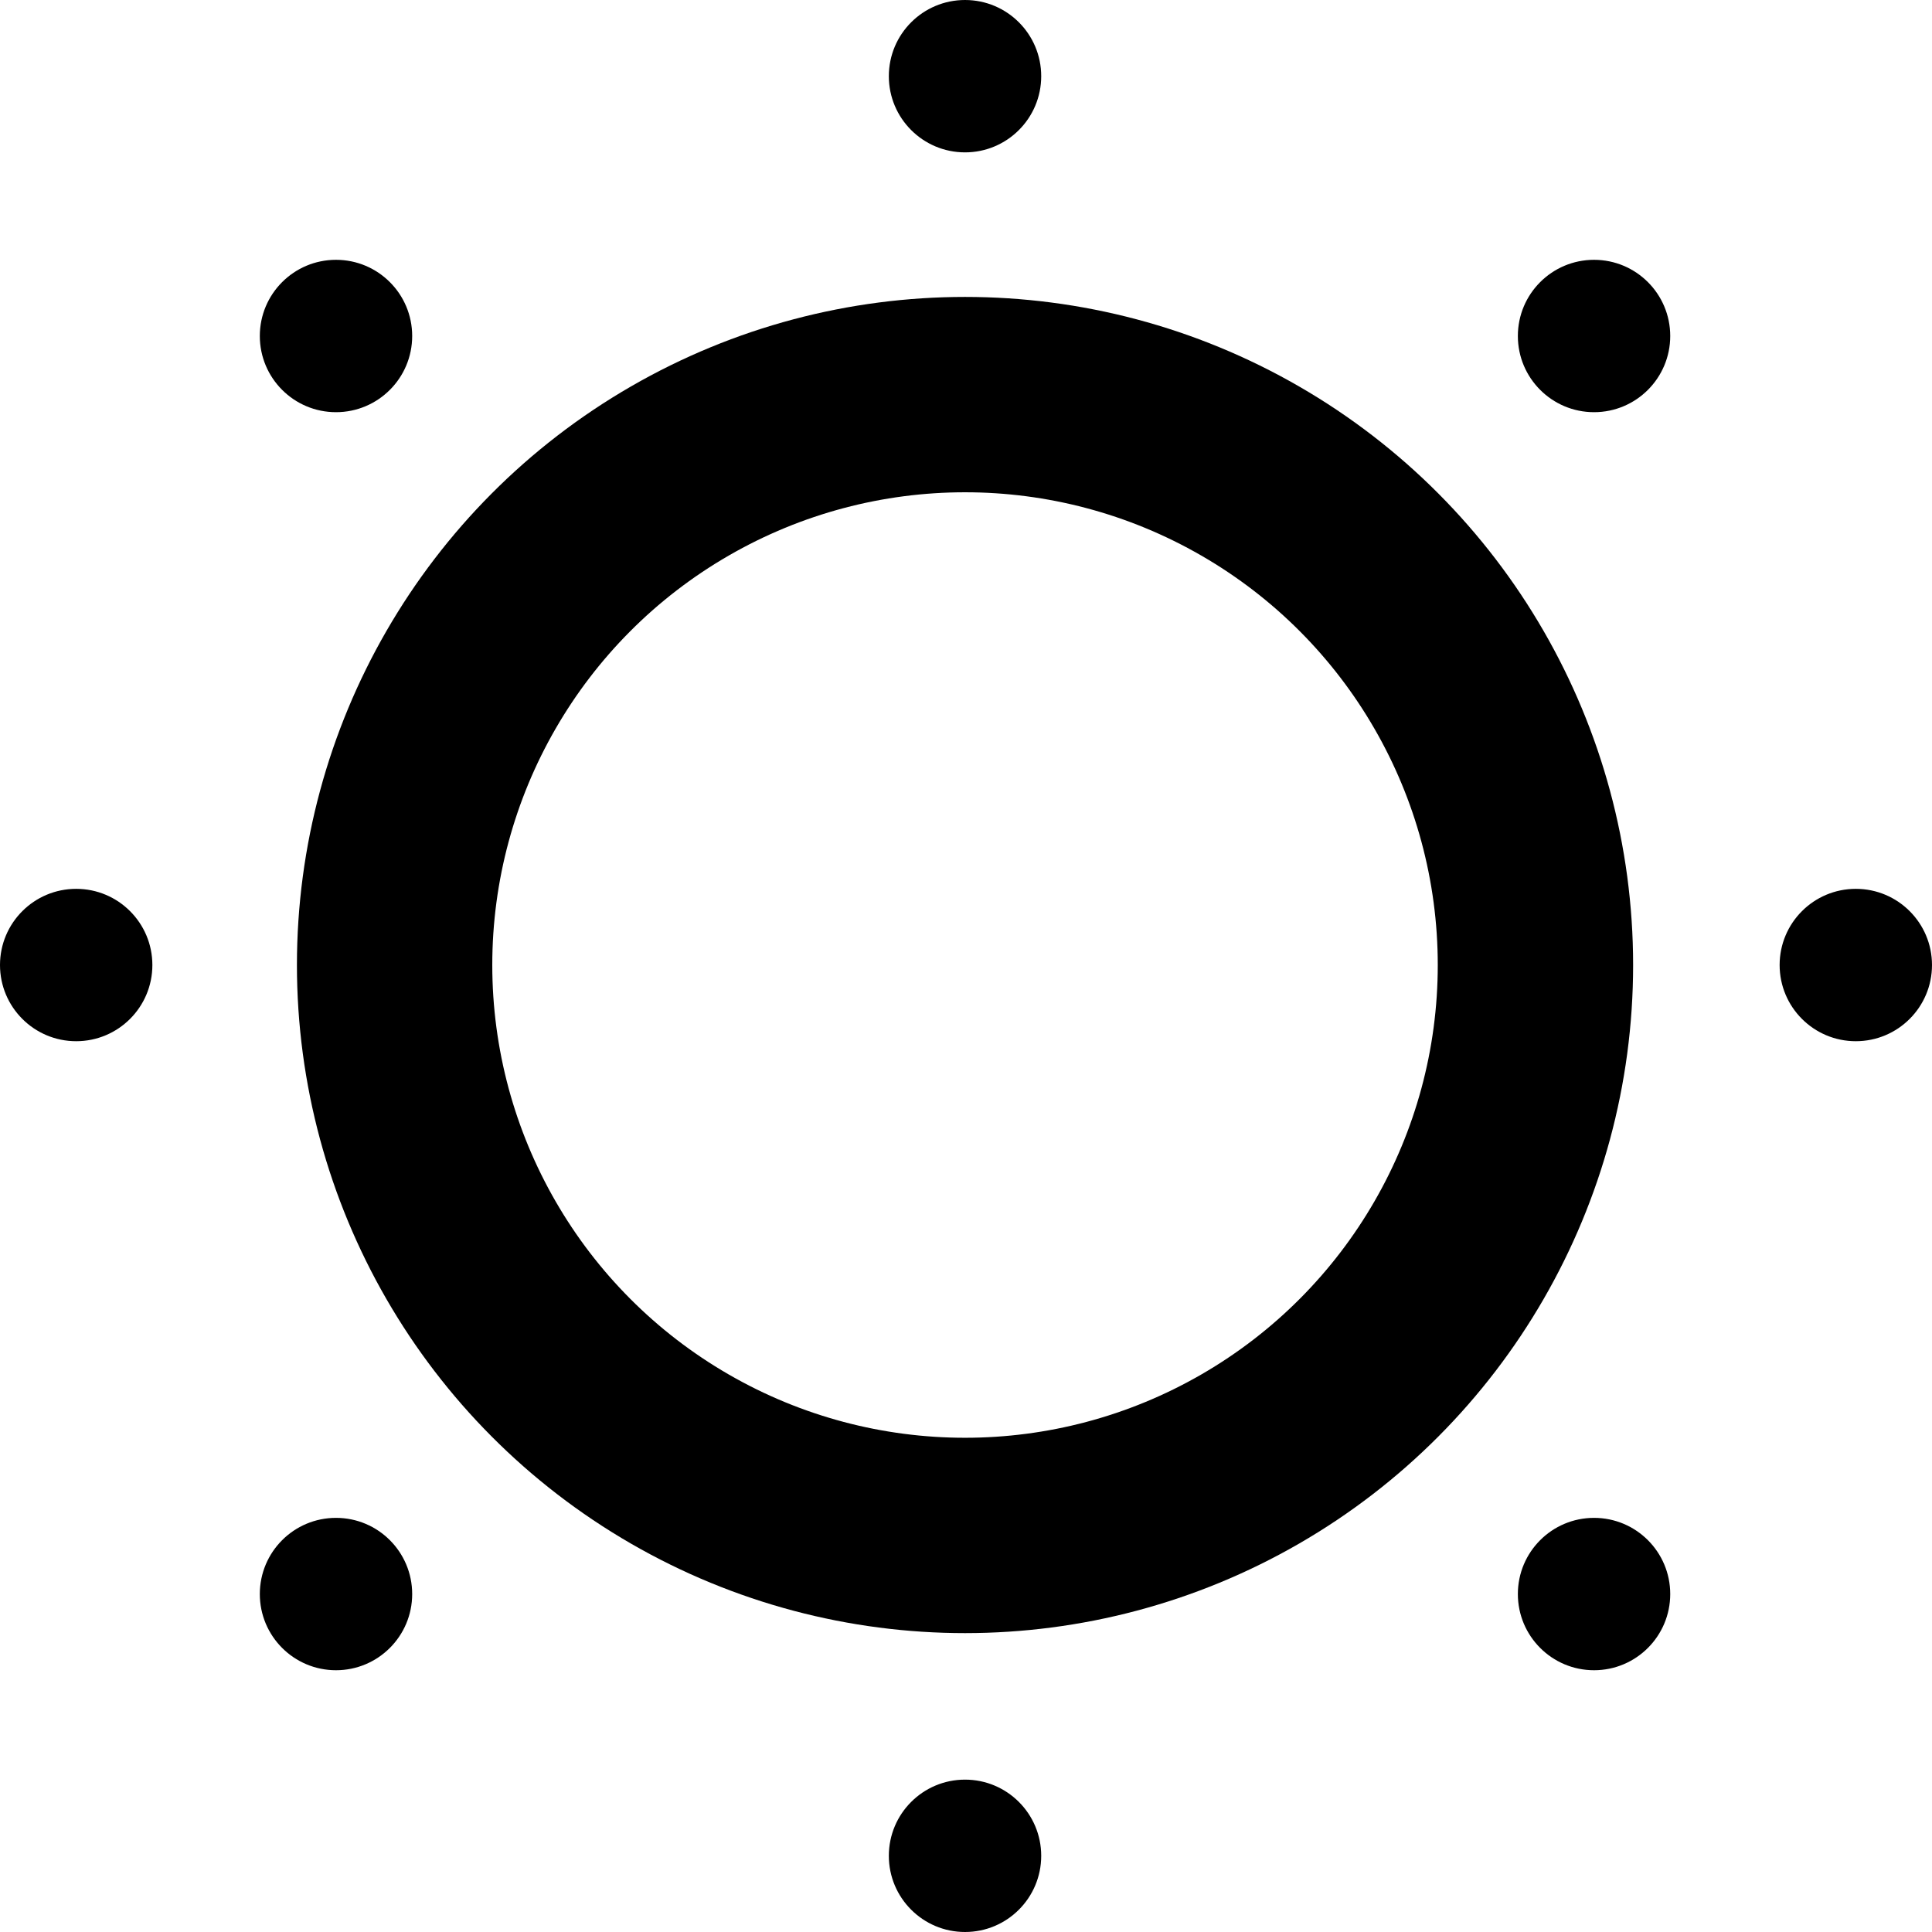 <?xml version="1.0" encoding="UTF-8"?>
<svg id="Layer_2" data-name="Layer 2" xmlns="http://www.w3.org/2000/svg" viewBox="0 0 9.89 9.89">
  <defs>
    <style>
      .cls-1 {
        fill: none;
        stroke: #000;
        stroke-linecap: round;
        stroke-linejoin: round;
      }

      .cls-2 {
        stroke-width: 0px;
      }
    </style>
  </defs>
  <g id="Layer_1-2" data-name="Layer 1">
    <g>
      <circle class="cls-1" cx="4.94" cy="4.94" r="2.92"/>
      <circle class="cls-2" cx="9.5" cy="4.94" r=".39"/>
      <circle class="cls-2" cx=".39" cy="4.94" r=".39"/>
      <circle class="cls-2" cx="4.94" cy=".39" r=".39"/>
      <circle class="cls-2" cx="4.94" cy="9.5" r=".39"/>
      <circle class="cls-2" cx="8.16" cy="1.72" r=".39"/>
      <circle class="cls-2" cx="1.72" cy="8.16" r=".39"/>
      <circle class="cls-2" cx="1.72" cy="1.72" r=".39"/>
      <circle class="cls-2" cx="8.16" cy="8.16" r=".39"/>
    </g>
  </g>
</svg>
